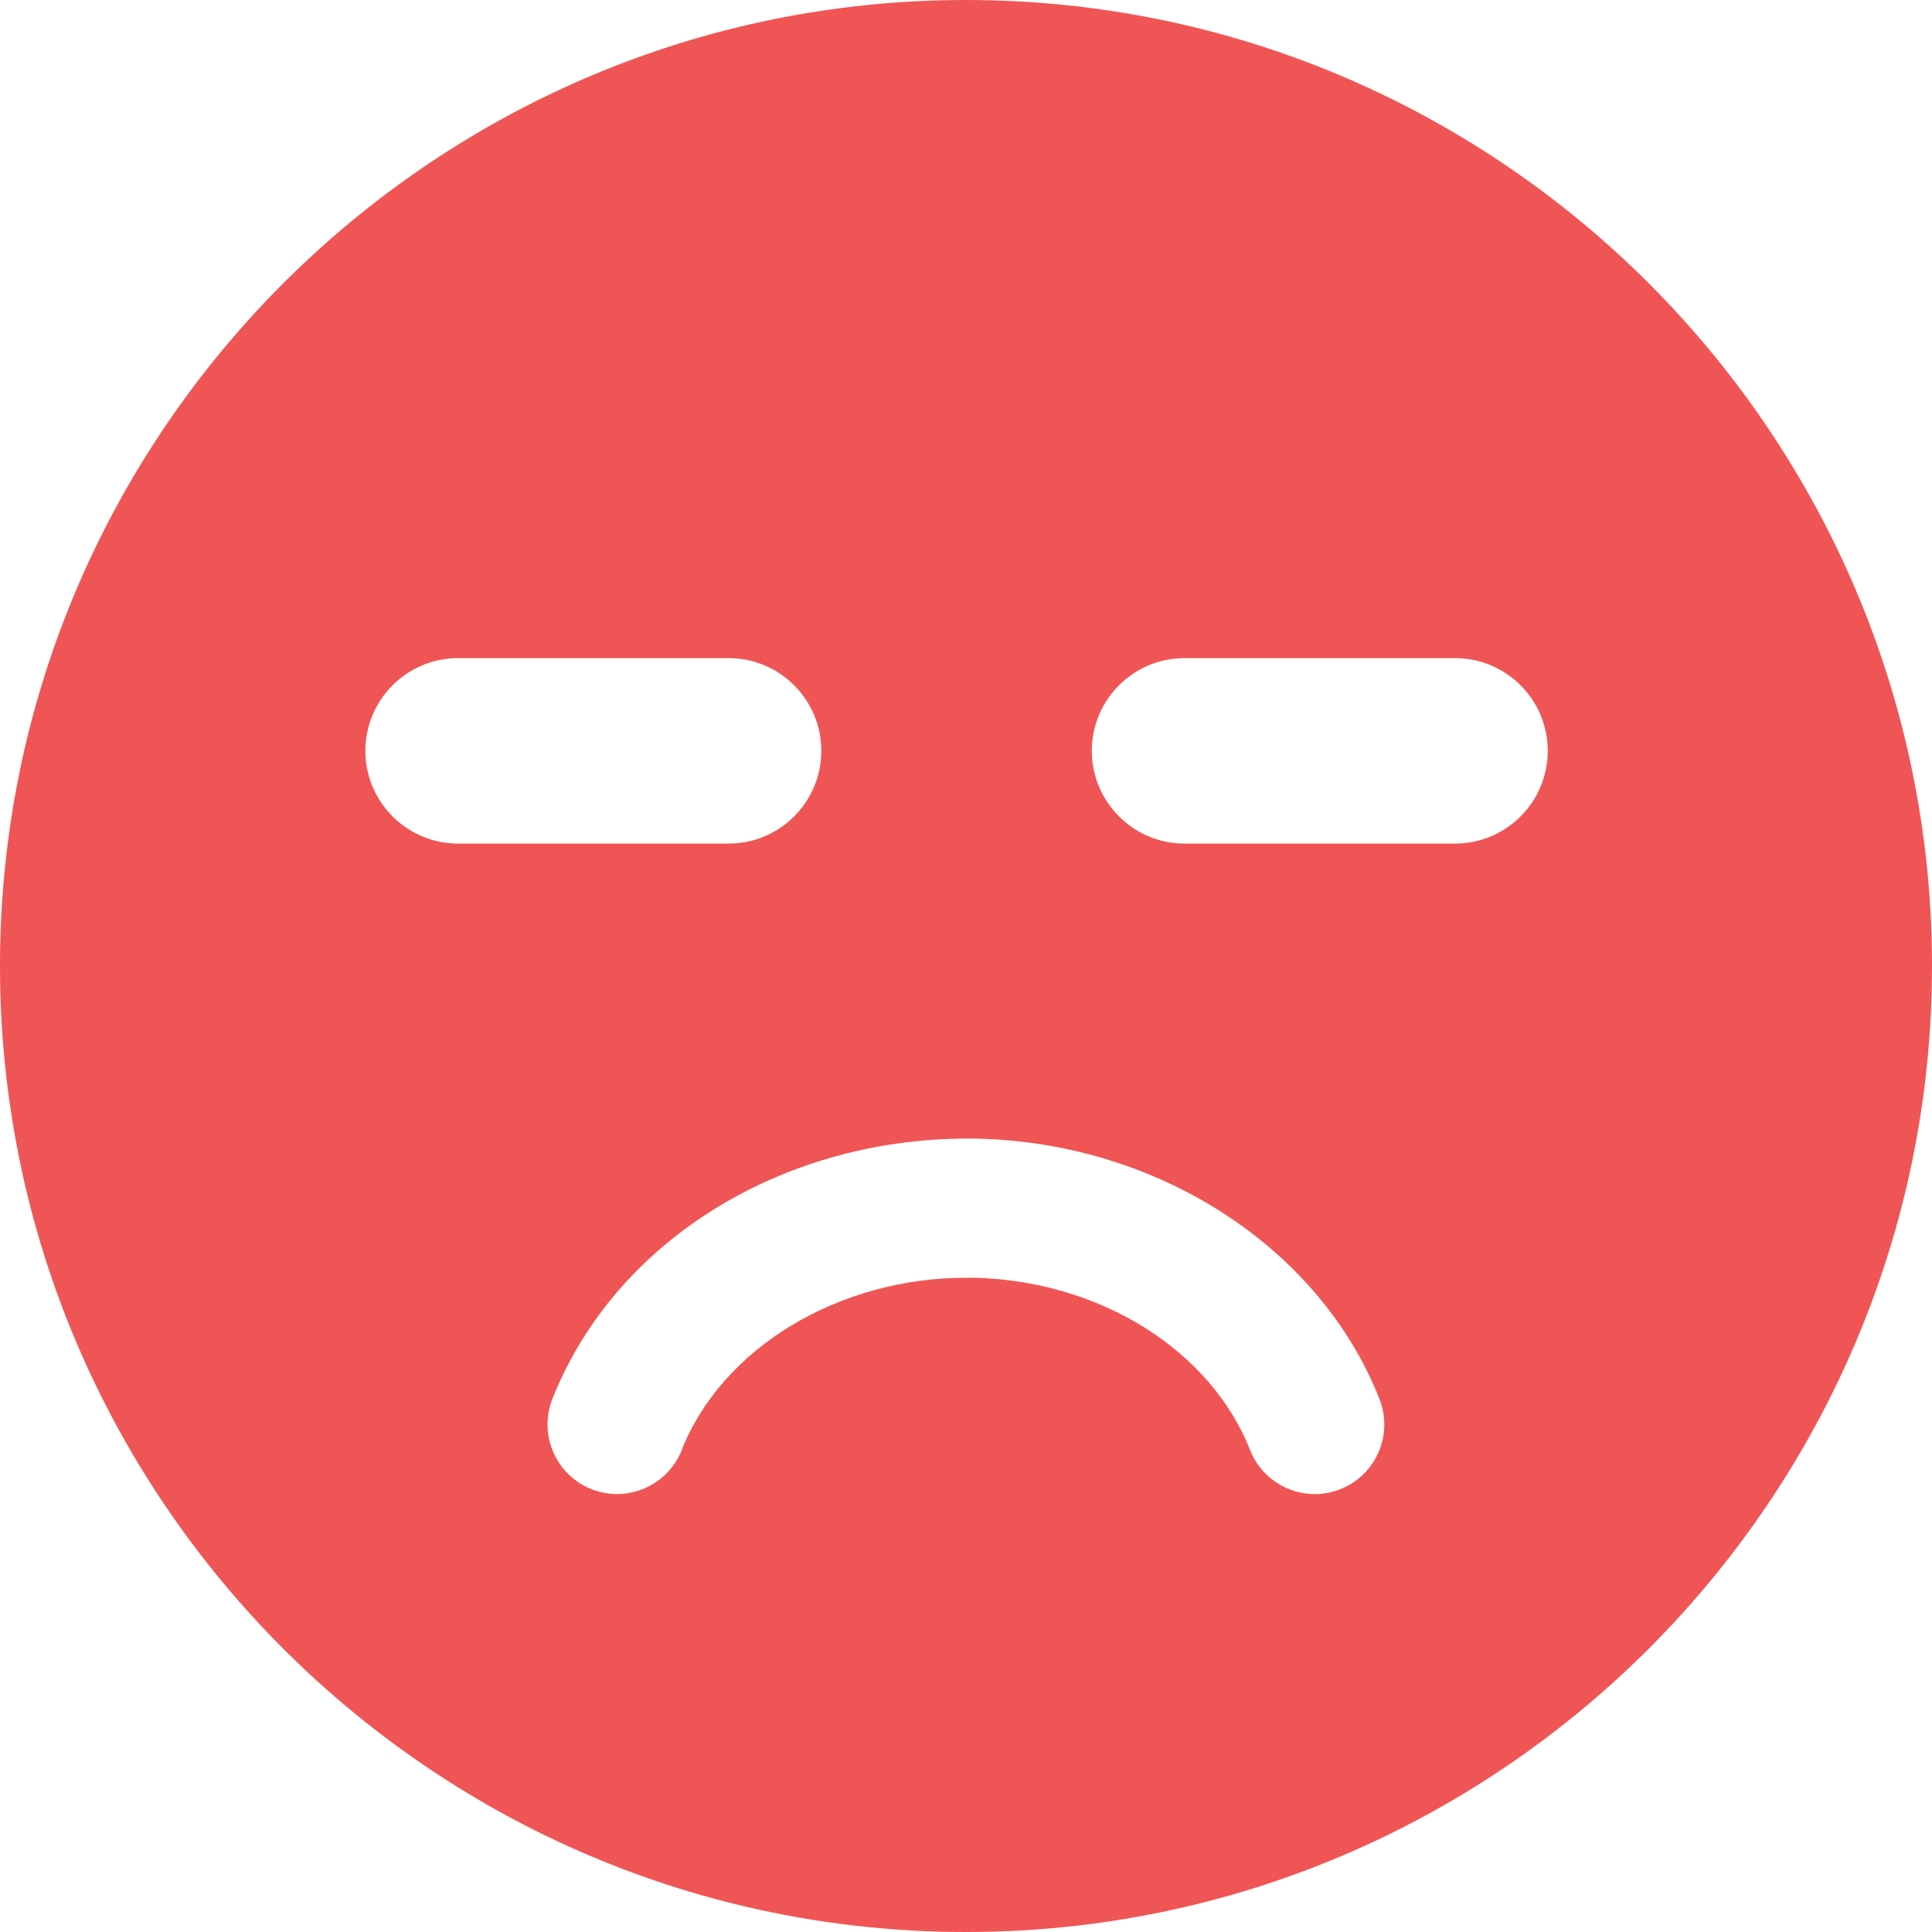 <?xml version="1.0" encoding="UTF-8"?>
<svg id="Layer_2" xmlns="http://www.w3.org/2000/svg" viewBox="0 0 125 125">
  <defs>
    <style>
      .cls-1 {
        fill: #f05555;
      }
    </style>
  </defs>
  <g id="Layer_1-2" data-name="Layer_1">
    <path class="cls-1" d="M62.5,0C28.04,0,0,28.04,0,62.5s28.04,62.5,62.5,62.5,62.5-28.04,62.5-62.5S96.96,0,62.5,0ZM29.64,42.58h17.5c3.31,0,6,2.69,6,6s-2.69,6-6,6h-17.5c-3.31,0-6-2.69-6-6s2.69-6,6-6ZM44.11,93.82c-.92,2.31-3.53,3.44-5.84,2.53-2.31-.92-3.44-3.53-2.53-5.84,4.1-10.35,15.13-17.06,27.48-16.84,11.7.26,22.16,7.03,26.03,16.84.91,2.31-.22,4.93-2.53,5.84-.54.21-1.1.32-1.65.32-1.79,0-3.49-1.08-4.19-2.85-2.56-6.49-9.74-10.96-17.86-11.15-.17,0-.34,0-.51,0-8.26,0-15.79,4.54-18.41,11.16ZM94.14,54.58h-17.5c-3.31,0-6-2.69-6-6s2.69-6,6-6h17.5c3.31,0,6,2.69,6,6s-2.69,6-6,6Z"/>
  </g>
</svg>